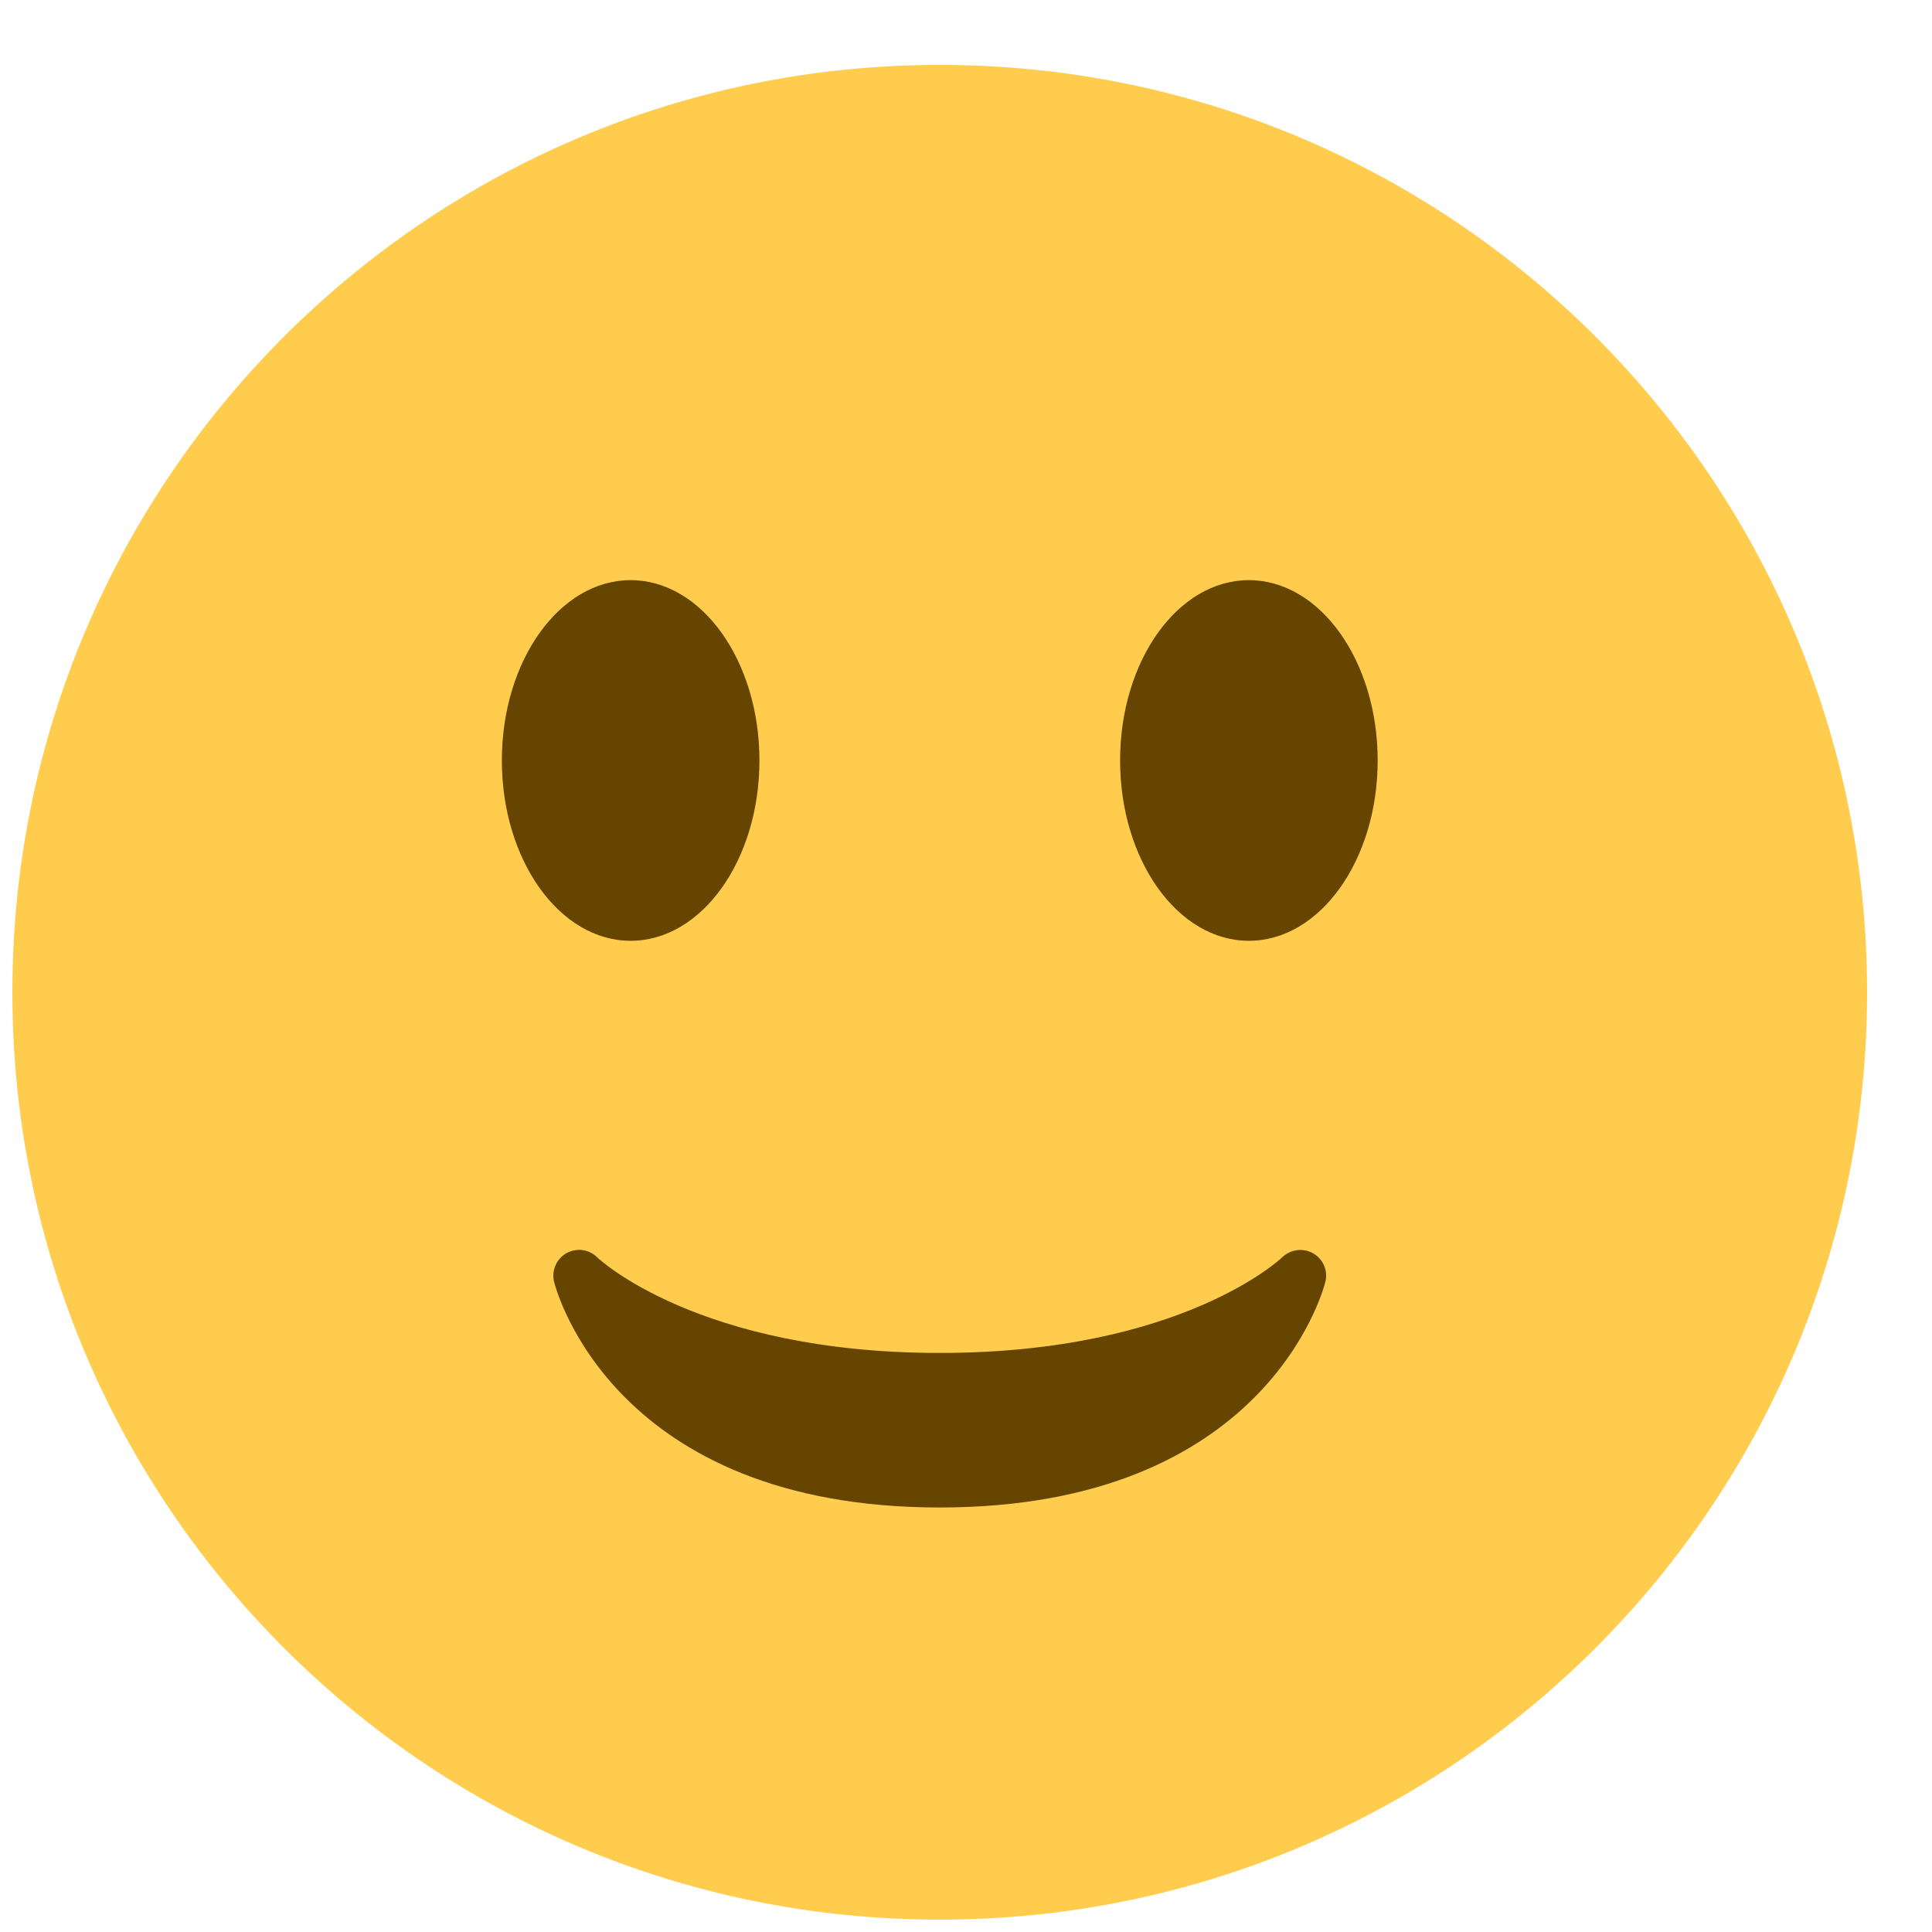 <svg width="25" height="25" viewBox="0 0 25 25" fill="none" xmlns="http://www.w3.org/2000/svg">
<g clip-path="url(#clip0_1_3217)">
<g clip-path="url(#clip1_1_3217)">
<g clip-path="url(#clip2_1_3217)">
<path d="M12.16 24.84C18.788 24.84 24.16 19.468 24.16 12.84C24.16 6.213 18.788 0.84 12.16 0.84C5.533 0.84 0.16 6.213 0.16 12.84C0.16 19.468 5.533 24.84 12.16 24.84Z" fill="#FFCC4D"/>
<path d="M7.17 16.587C7.2 16.707 7.949 19.507 12.16 19.507C16.372 19.507 17.12 16.707 17.15 16.587C17.187 16.443 17.122 16.293 16.992 16.218C16.862 16.144 16.7 16.166 16.592 16.269C16.58 16.282 15.29 17.507 12.16 17.507C9.031 17.507 7.74 16.282 7.728 16.27C7.664 16.207 7.579 16.173 7.494 16.173C7.438 16.173 7.381 16.187 7.33 16.216C7.199 16.291 7.134 16.442 7.17 16.587Z" fill="#664500"/>
<path d="M8.16 12.174C9.081 12.174 9.827 11.129 9.827 9.84C9.827 8.552 9.081 7.507 8.16 7.507C7.24 7.507 6.494 8.552 6.494 9.84C6.494 11.129 7.24 12.174 8.16 12.174Z" fill="#664500"/>
<path d="M16.16 12.174C17.081 12.174 17.827 11.129 17.827 9.84C17.827 8.552 17.081 7.507 16.16 7.507C15.24 7.507 14.494 8.552 14.494 9.84C14.494 11.129 15.24 12.174 16.16 12.174Z" fill="#664500"/>
</g>
</g>
</g>
<defs>
<clipPath id="clip0_1_3217">
<rect width="24" height="24" fill="white" transform="translate(0.16 0.84)"/>
</clipPath>
<clipPath id="clip1_1_3217">
<rect width="24" height="24" fill="white" transform="translate(0.16 0.84)"/>
</clipPath>
<clipPath id="clip2_1_3217">
<rect width="24" height="24" fill="white" transform="translate(0.16 0.84)"/>
</clipPath>
</defs>
</svg>
